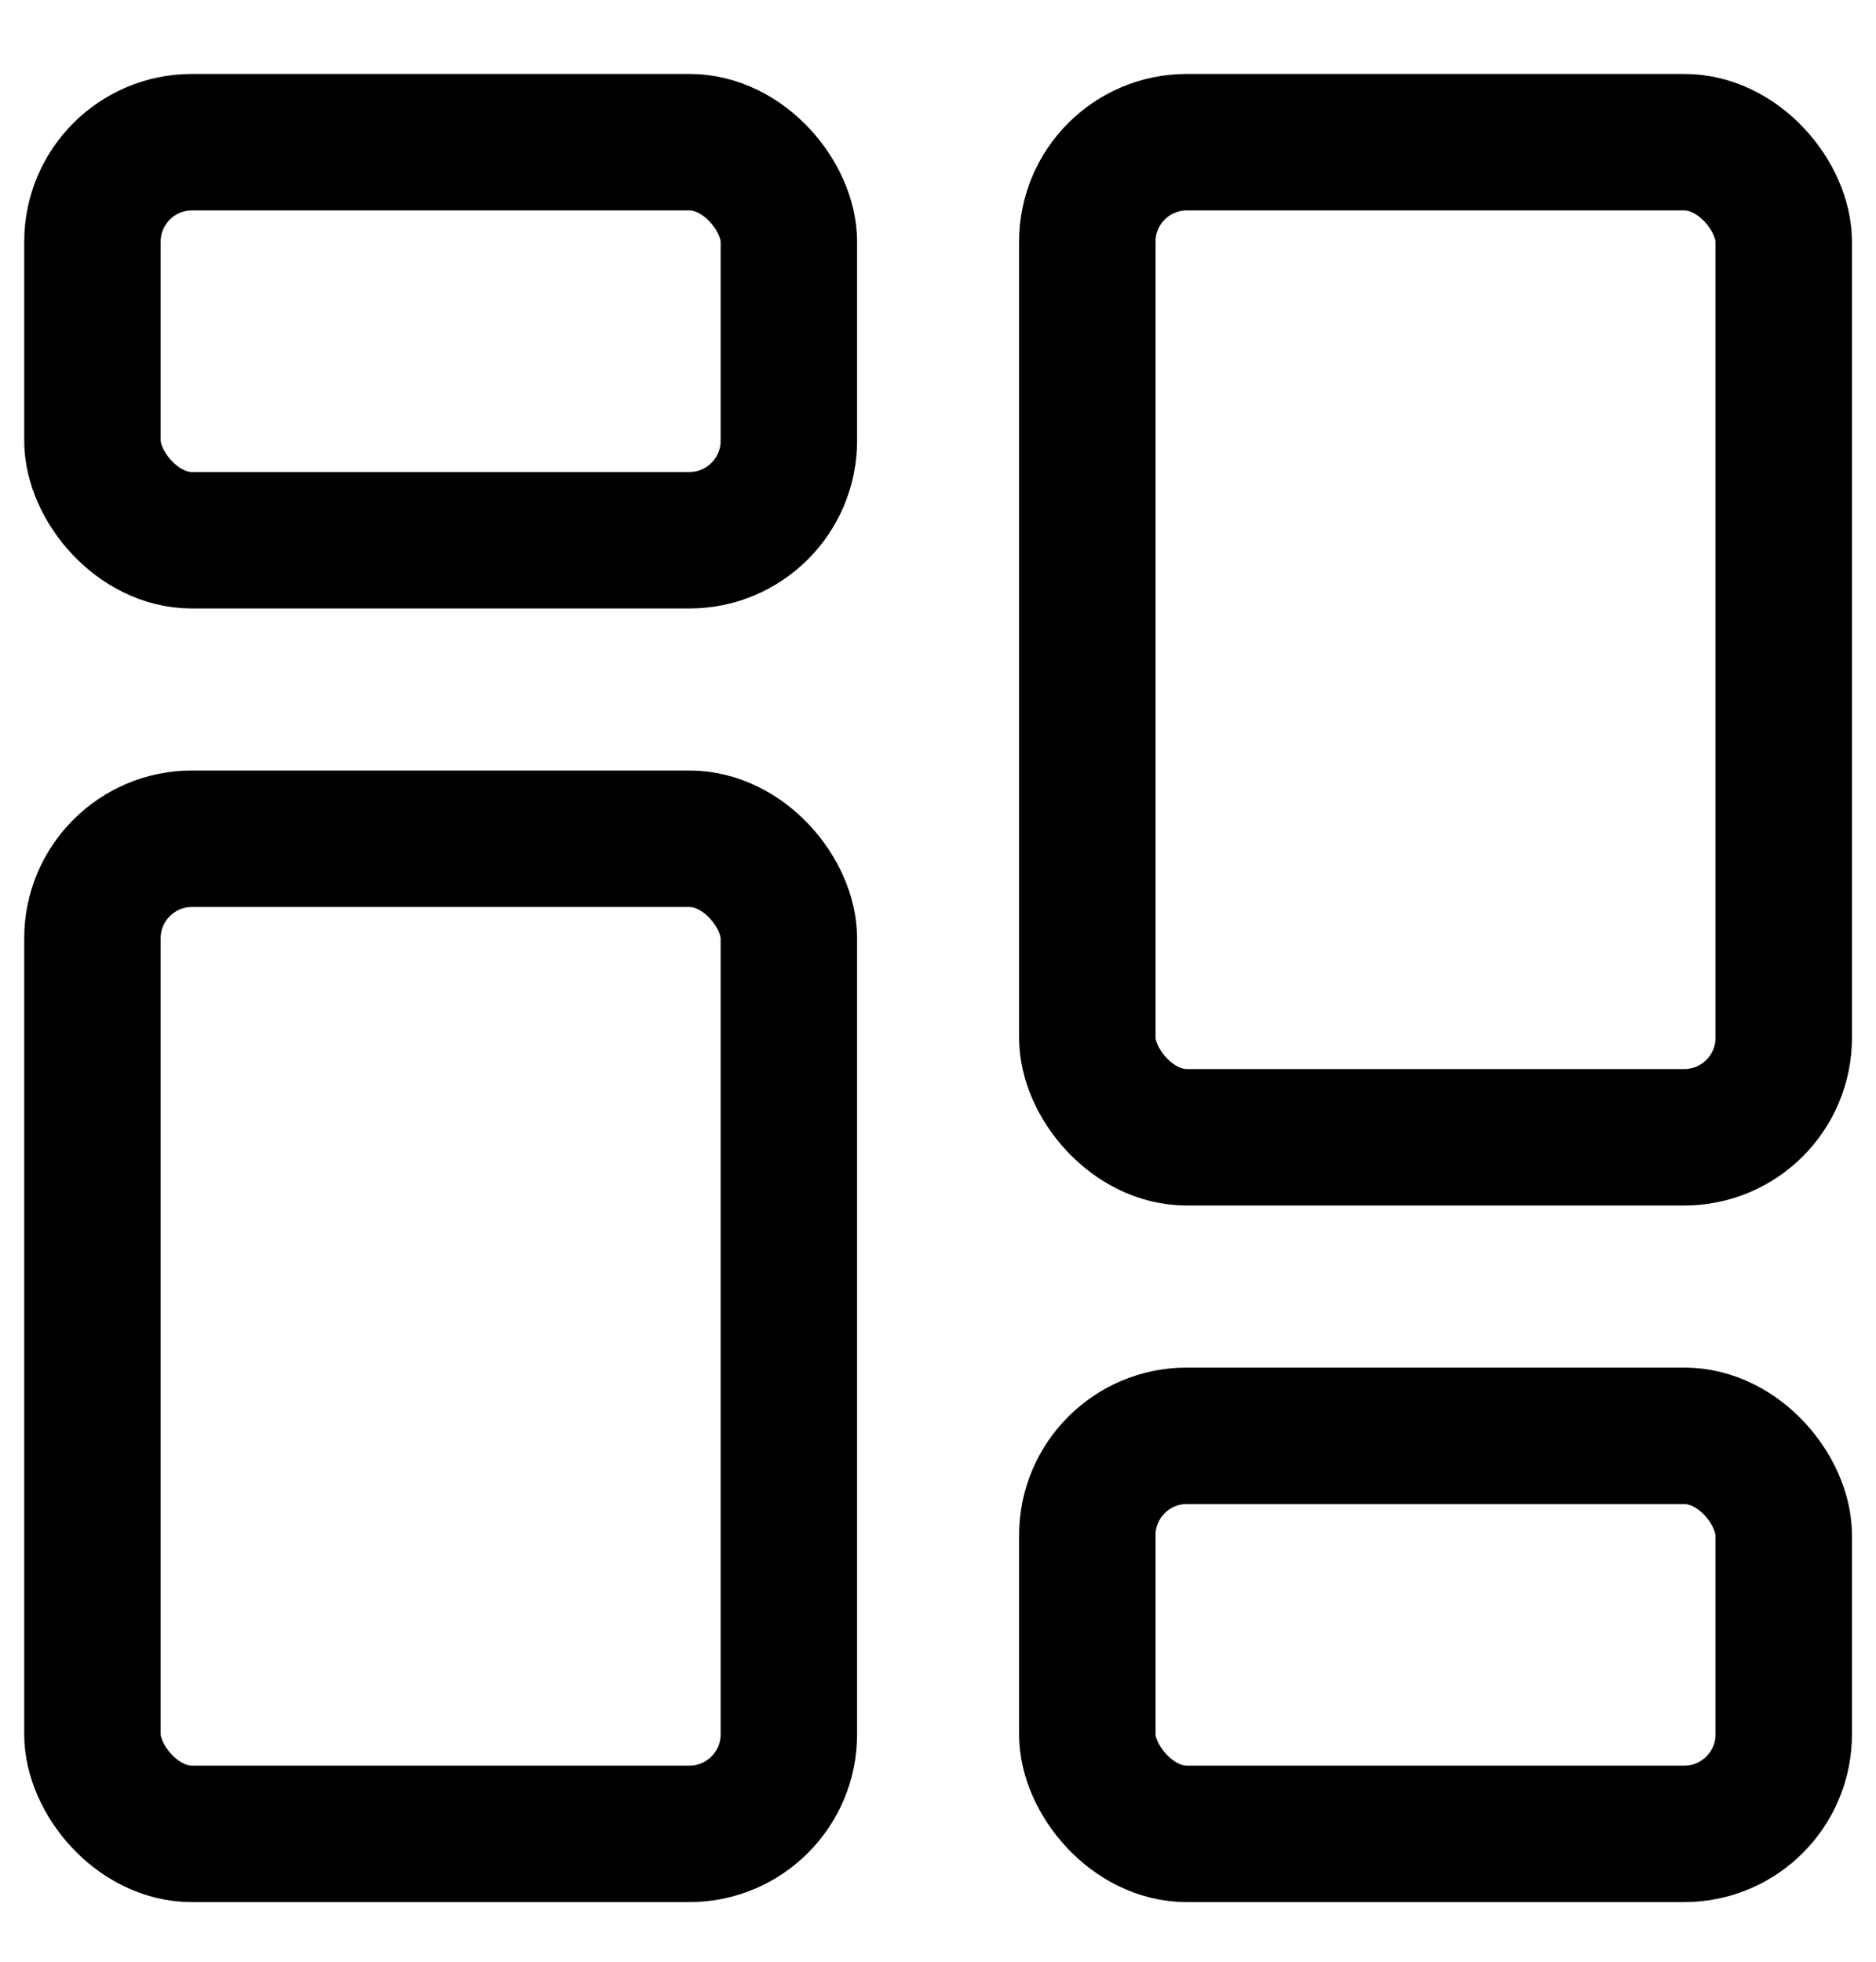 <svg width="22" height="23" viewBox="0 0 22 23" fill="none" xmlns="http://www.w3.org/2000/svg">
  <rect x="1.084" y="1.667" width="8.167" height="4.667" rx="1.167" stroke="currentColor" stroke-width="1.6"/>
  <rect x="1.084" y="9.834" width="8.167" height="11.667" rx="1.167" stroke="currentColor" stroke-width="1.6"/>
  <rect x="12.751" y="1.667" width="8.167" height="11.667" rx="1.167" stroke="currentColor" stroke-width="1.6"/>
  <rect x="12.751" y="16.834" width="8.167" height="4.667" rx="1.167" stroke="currentColor" stroke-width="1.6"/>
</svg>

